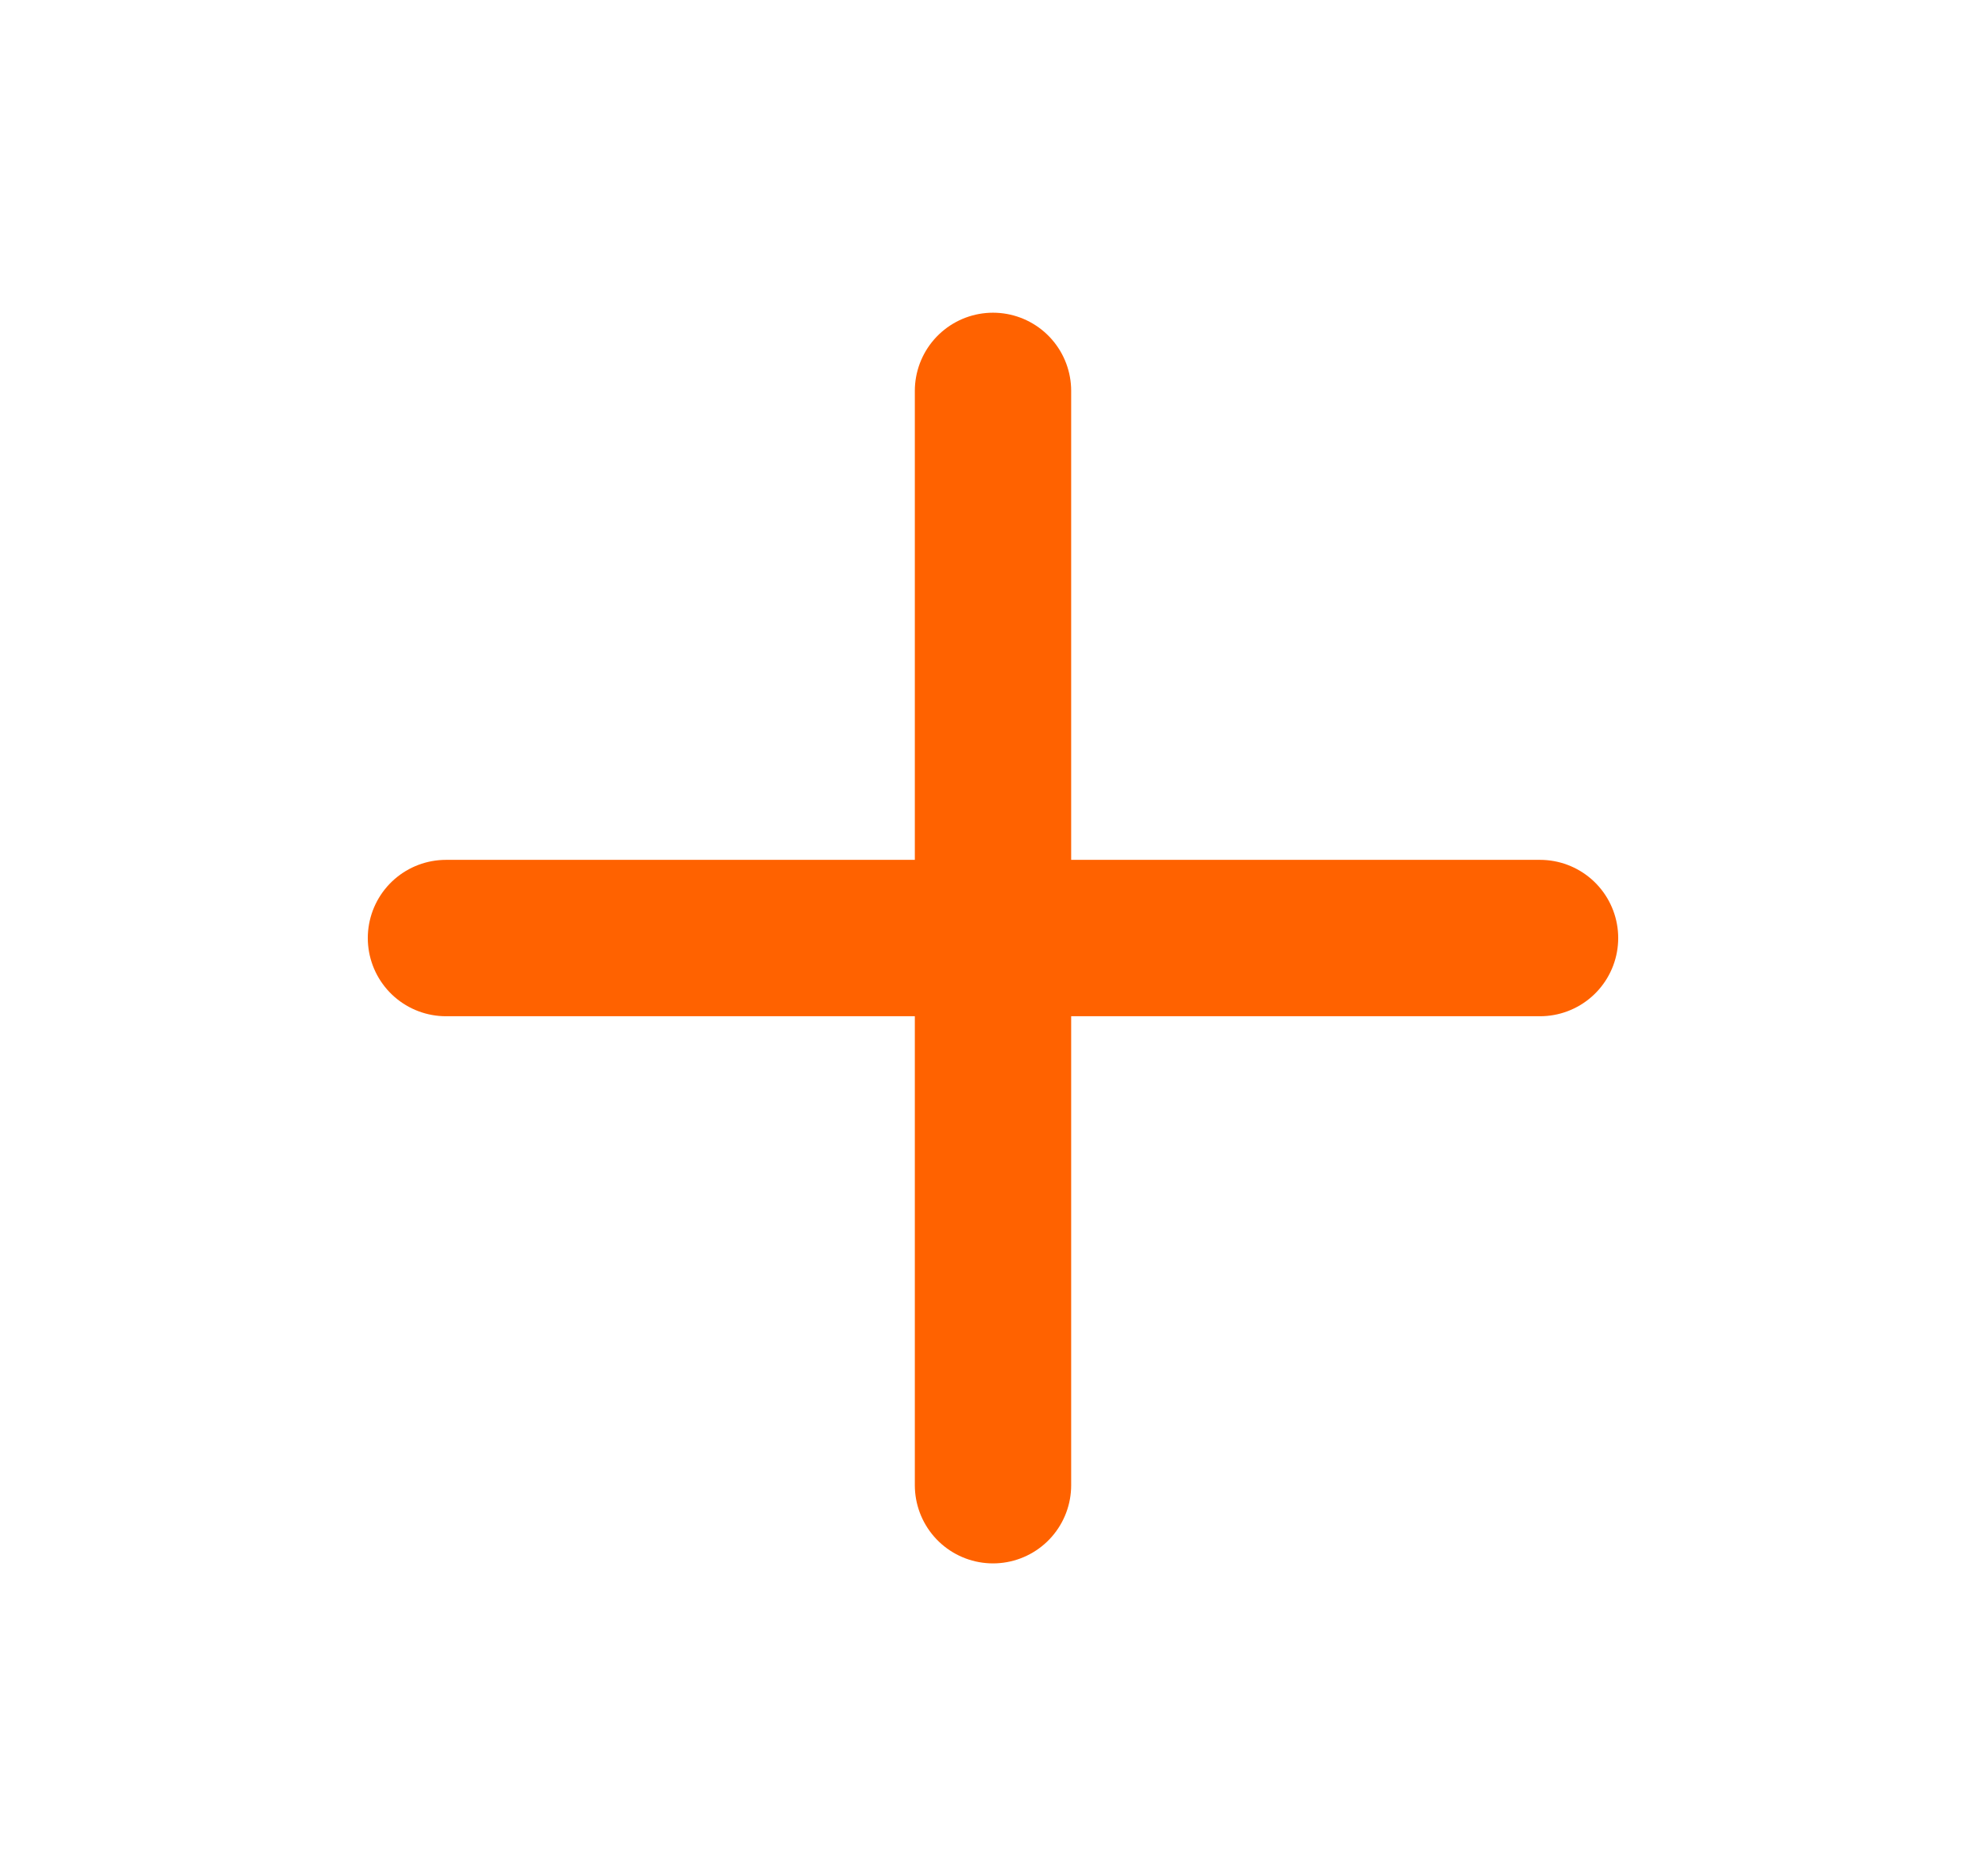 <svg width="18" height="17" viewBox="0 0 18 17" fill="none" xmlns="http://www.w3.org/2000/svg">
<path d="M9 3.542V13.458" stroke="#FF6200" stroke-width="1.417" stroke-linecap="round" stroke-linejoin="round"/>
<path d="M4.042 8.5H13.958" stroke="#FF6200" stroke-width="1.417" stroke-linecap="round" stroke-linejoin="round"/>
</svg>
